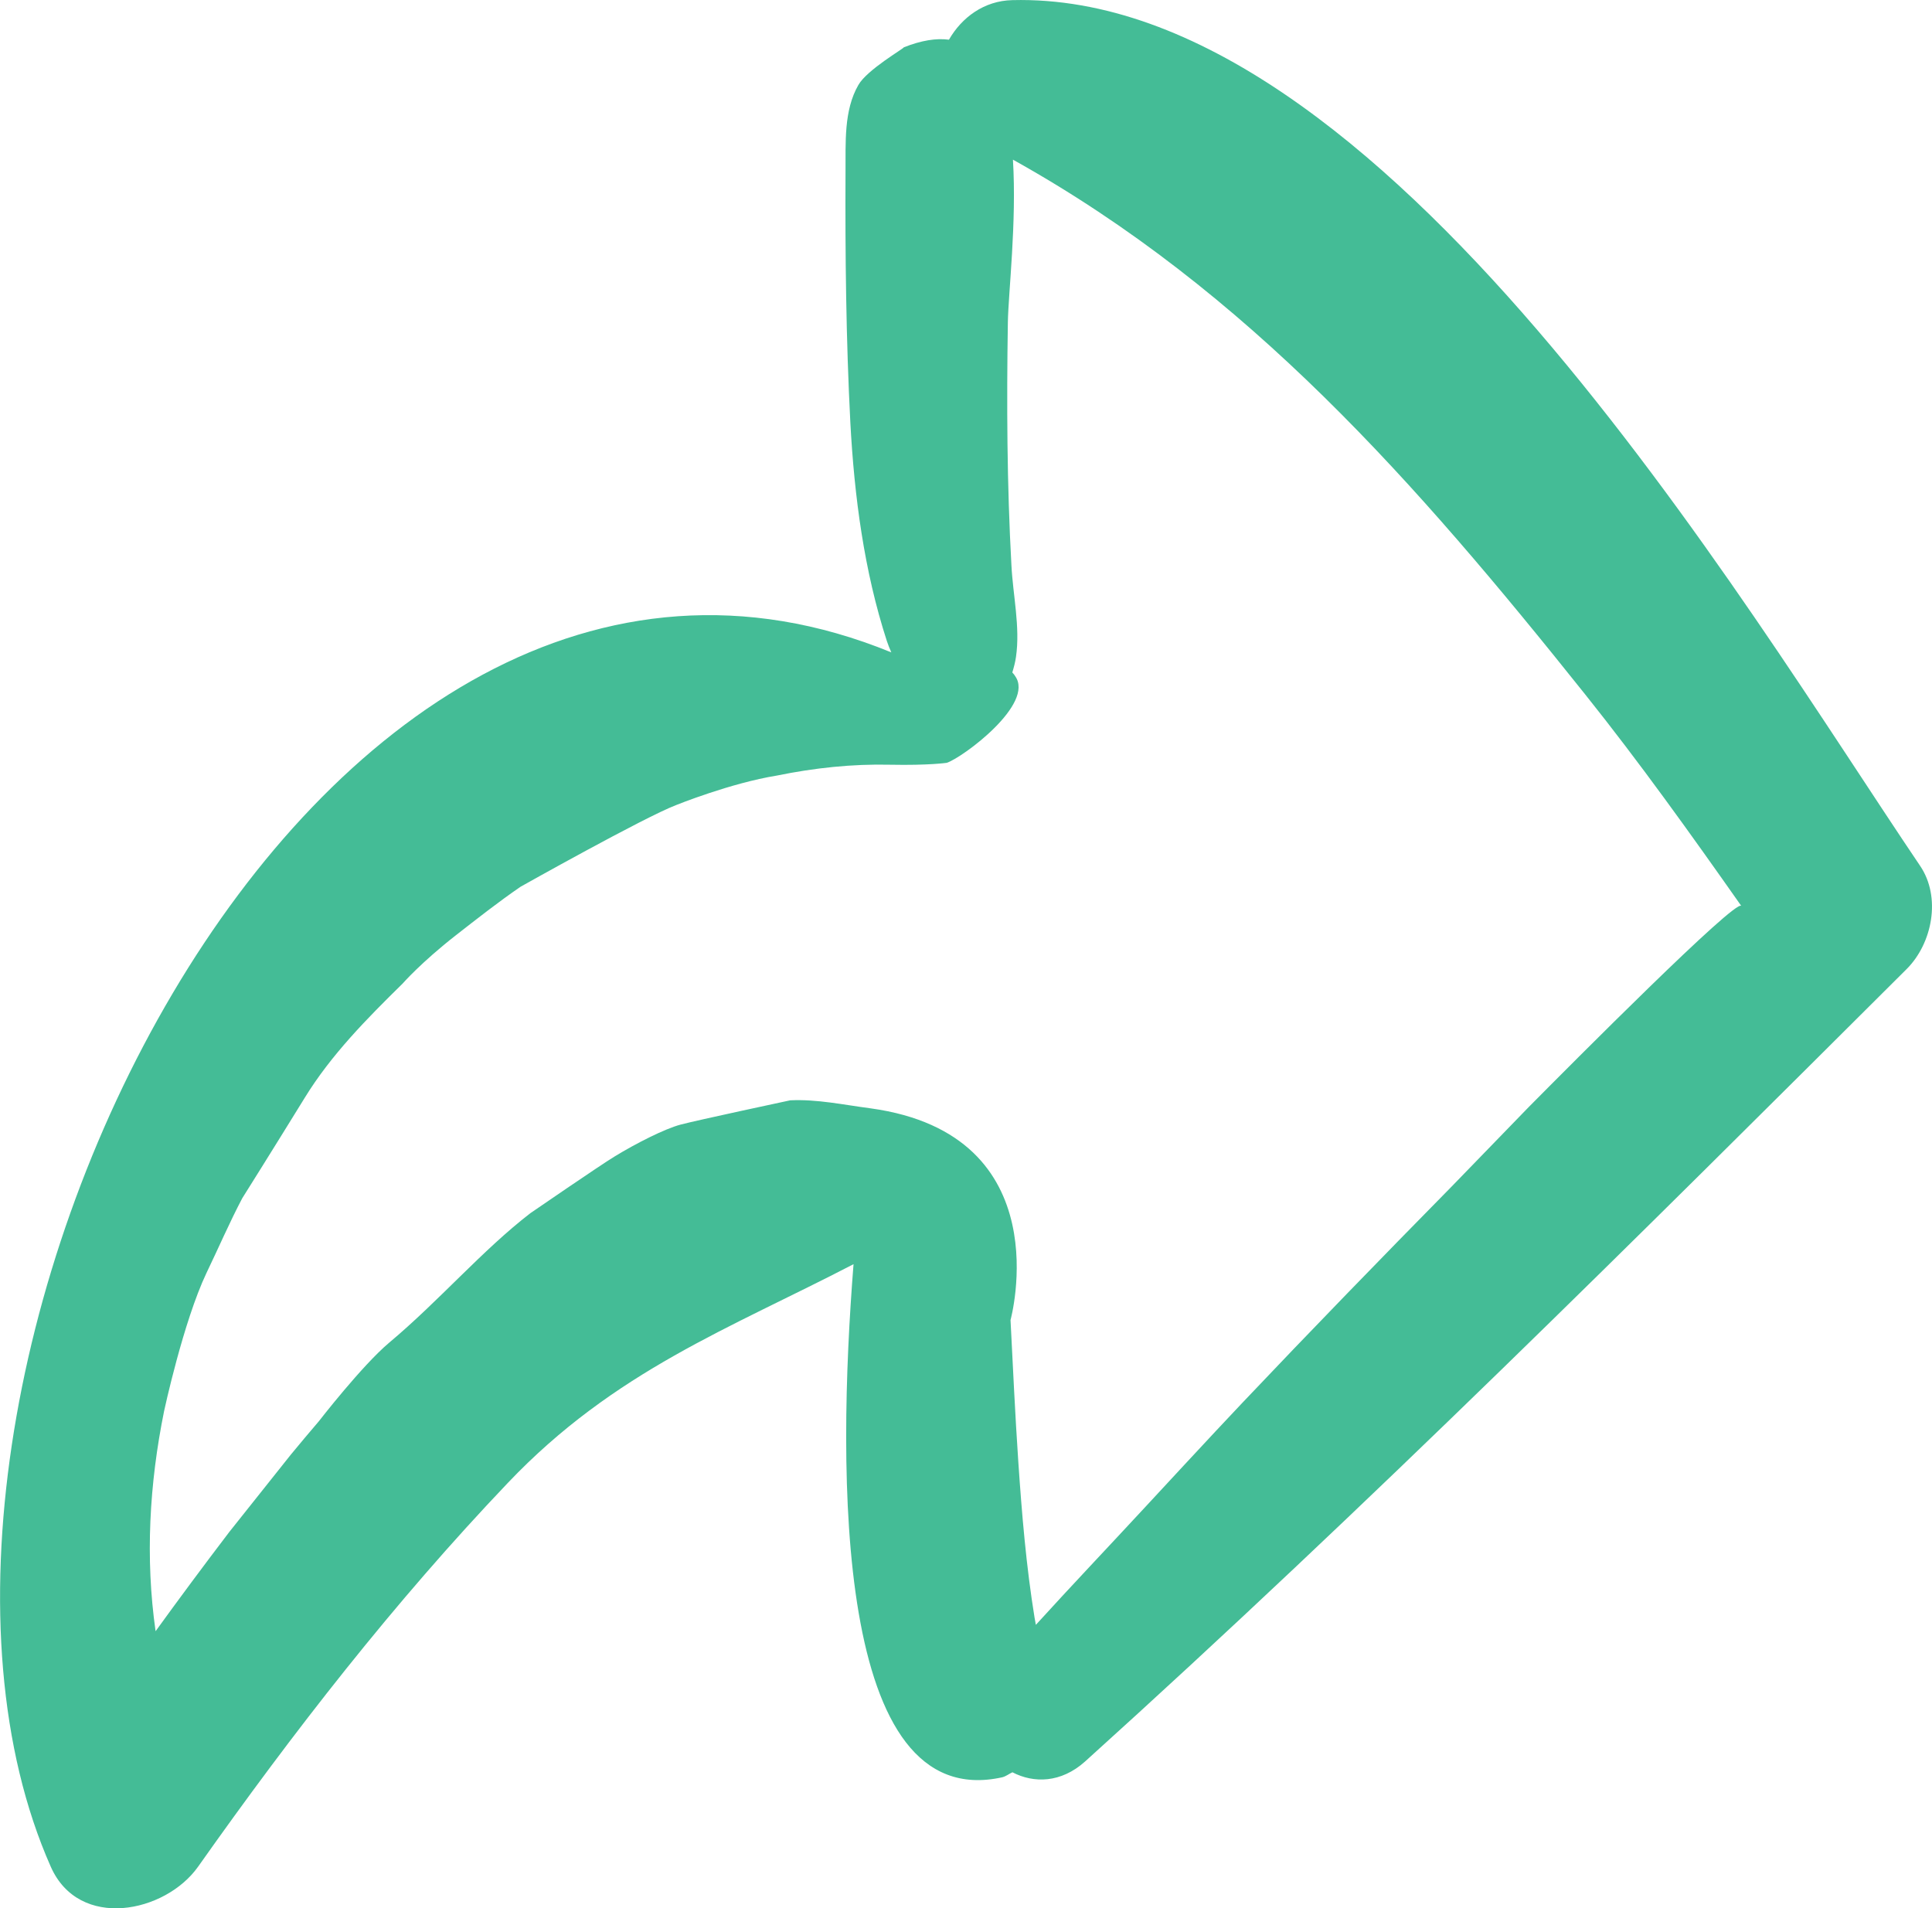 <?xml version="1.0" encoding="utf-8"?>
<!-- Generator: Adobe Illustrator 16.0.0, SVG Export Plug-In . SVG Version: 6.00 Build 0)  -->
<!DOCTYPE svg PUBLIC "-//W3C//DTD SVG 1.1//EN" "http://www.w3.org/Graphics/SVG/1.1/DTD/svg11.dtd">
<svg version="1.1" id="Layer_1" xmlns="http://www.w3.org/2000/svg" xmlns:xlink="http://www.w3.org/1999/xlink" x="0px" y="0px"
	 width="15.186px" height="15px" viewBox="0 0 15.186 15" enable-background="new 0 0 15.186 15" xml:space="preserve">
<path fill="#44bc96" d="M15.092,6.805c-1.41-2.086-4.236-6.878-7.135-6.804C7.734,0.006,7.559,0.138,7.459,0.312
	c-0.1-0.013-0.216,0.005-0.355,0.06C7.107,0.38,6.816,0.547,6.747,0.668C6.631,0.869,6.648,1.124,6.646,1.35
	C6.643,2.007,6.65,2.665,6.684,3.323c0.031,0.578,0.108,1.165,0.287,1.716c0.01,0.03,0.022,0.06,0.035,0.089
	c-4.621-1.891-8.24,5.856-6.607,9.545c0.222,0.503,0.9,0.364,1.158,0c0.75-1.062,1.539-2.076,2.435-3.017
	c0.837-0.88,1.747-1.215,2.717-1.719c-0.13,1.643-0.151,4.328,1.17,4.033c0.03-0.008,0.052-0.027,0.079-0.039
	c0.167,0.087,0.381,0.085,0.57-0.084c2.222-2.006,4.338-4.117,6.459-6.23C15.189,7.415,15.26,7.052,15.092,6.805 M12.016,8.702
	c0,0-0.42,0.433-0.606,0.625c-0.554,0.563-1.104,1.129-1.647,1.702c-0.213,0.224-0.763,0.819-0.763,0.819
	c-0.286,0.309-0.575,0.613-0.858,0.924c-0.004-0.02-0.006-0.038-0.01-0.056C8.066,12.31,8.032,11.9,8.004,11.488
	c-0.025-0.37-0.042-0.741-0.061-1.112c0,0,0.402-1.457-1.1-1.664c-0.215-0.028-0.42-0.073-0.632-0.063c0,0-0.735,0.157-0.862,0.191
	C5.225,8.873,5,8.987,4.83,9.091C4.719,9.158,4.169,9.536,4.169,9.536c-0.381,0.294-0.714,0.686-1.11,1.018
	c-0.213,0.179-0.553,0.618-0.553,0.618c-0.074,0.087-0.148,0.174-0.22,0.262l-0.483,0.607c-0.205,0.269-0.4,0.532-0.58,0.781
	c-0.082-0.575-0.049-1.159,0.067-1.731c0,0,0.151-0.702,0.333-1.085c0.094-0.195,0.18-0.395,0.281-0.587
	c0,0,0.232-0.369,0.492-0.791c0.207-0.337,0.488-0.621,0.768-0.896c0,0,0.146-0.167,0.42-0.381c0.168-0.131,0.333-0.261,0.508-0.381
	c0,0,0.971-0.546,1.223-0.642c0,0,0.427-0.173,0.793-0.232c0.293-0.06,0.592-0.092,0.89-0.085c0.306,0.006,0.444-0.015,0.444-0.015
	c0.125-0.041,0.695-0.463,0.537-0.682C7.971,5.3,7.965,5.296,7.957,5.286c0.012-0.04,0.023-0.08,0.029-0.123
	C8.02,4.928,7.962,4.68,7.95,4.442C7.915,3.809,7.912,3.171,7.922,2.536c0.004-0.239,0.07-0.787,0.04-1.281
	c1.849,1.03,3.169,2.539,4.496,4.201c0.431,0.539,0.833,1.102,1.229,1.665C13.645,7.062,12.366,8.349,12.016,8.702"/>
</svg>

